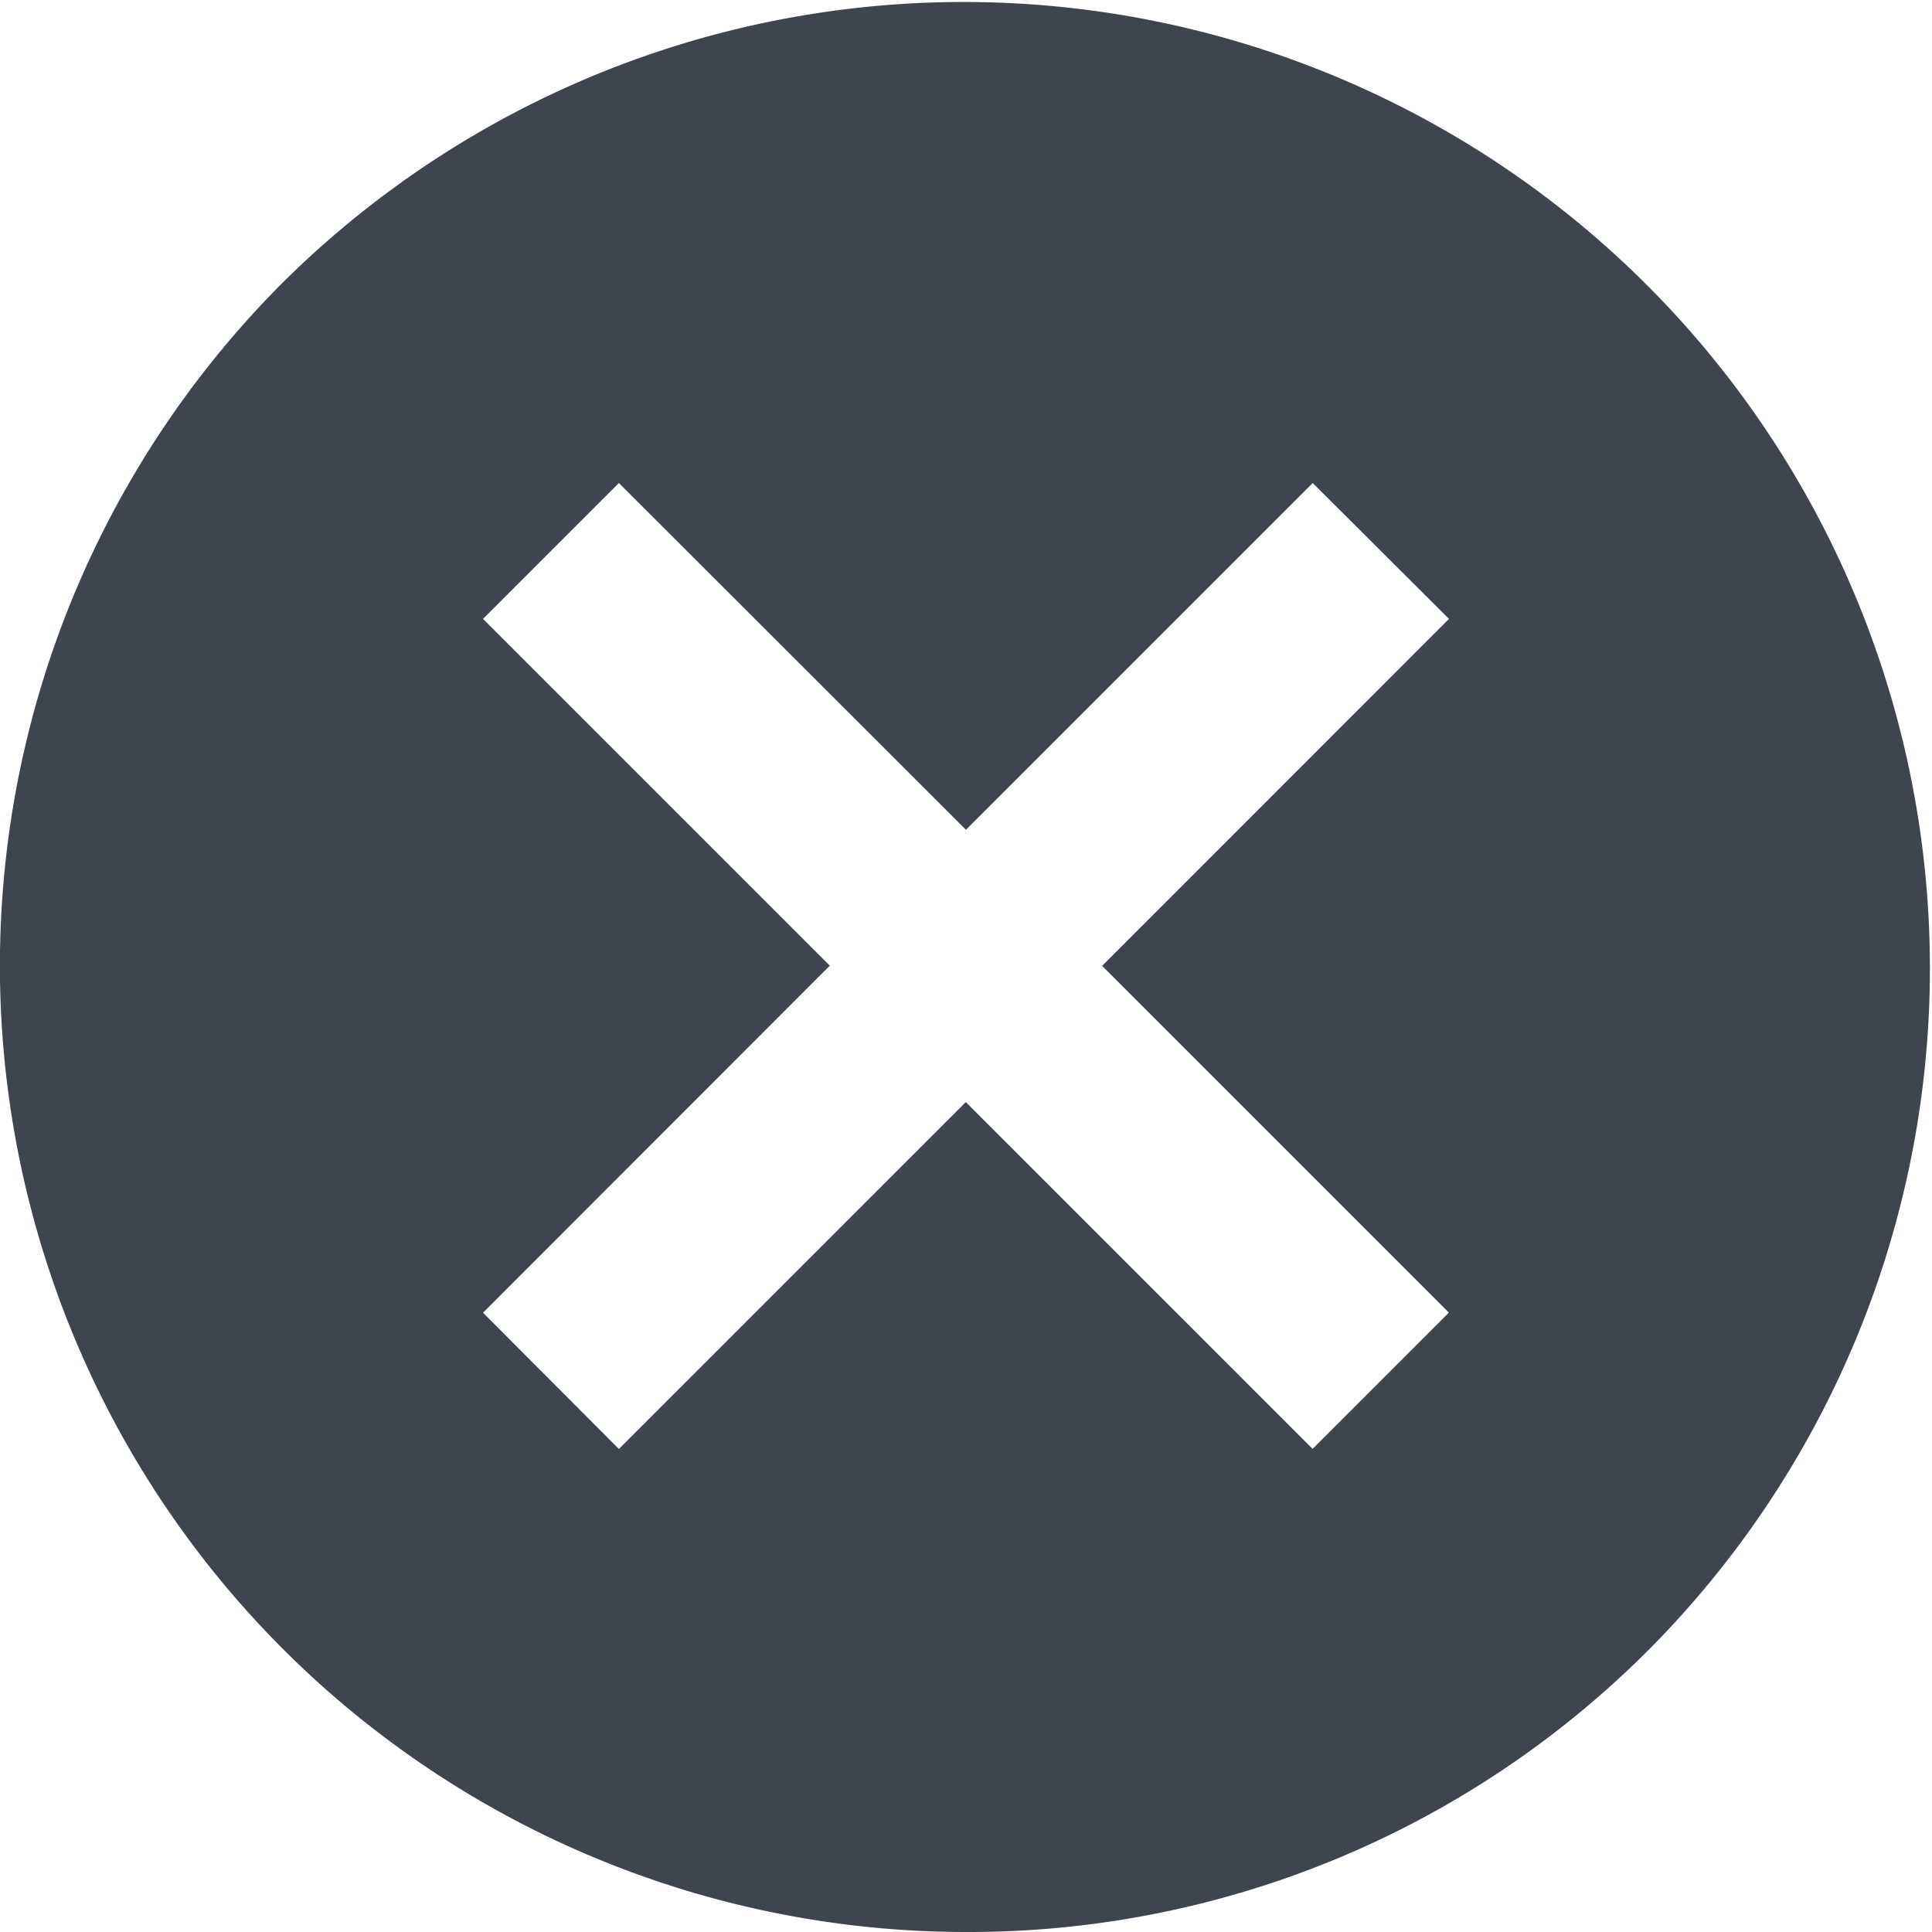 <svg height="20.915" viewBox="0 0 20.915 20.915" width="20.915" xmlns="http://www.w3.org/2000/svg"><path d="m10.457 20.915a10.461 10.461 0 0 1 -7.397-17.855 10.461 10.461 0 0 1 14.794 14.794 10.391 10.391 0 0 1 -7.397 3.061zm0-8.983 3.753 3.753 1.475-1.475-3.754-3.754 3.755-3.756-1.475-1.471-3.754 3.754-3.757-3.754-1.471 1.471 3.754 3.754-3.754 3.757 1.471 1.475 3.753-3.753z" fill="#3e454f"/></svg>